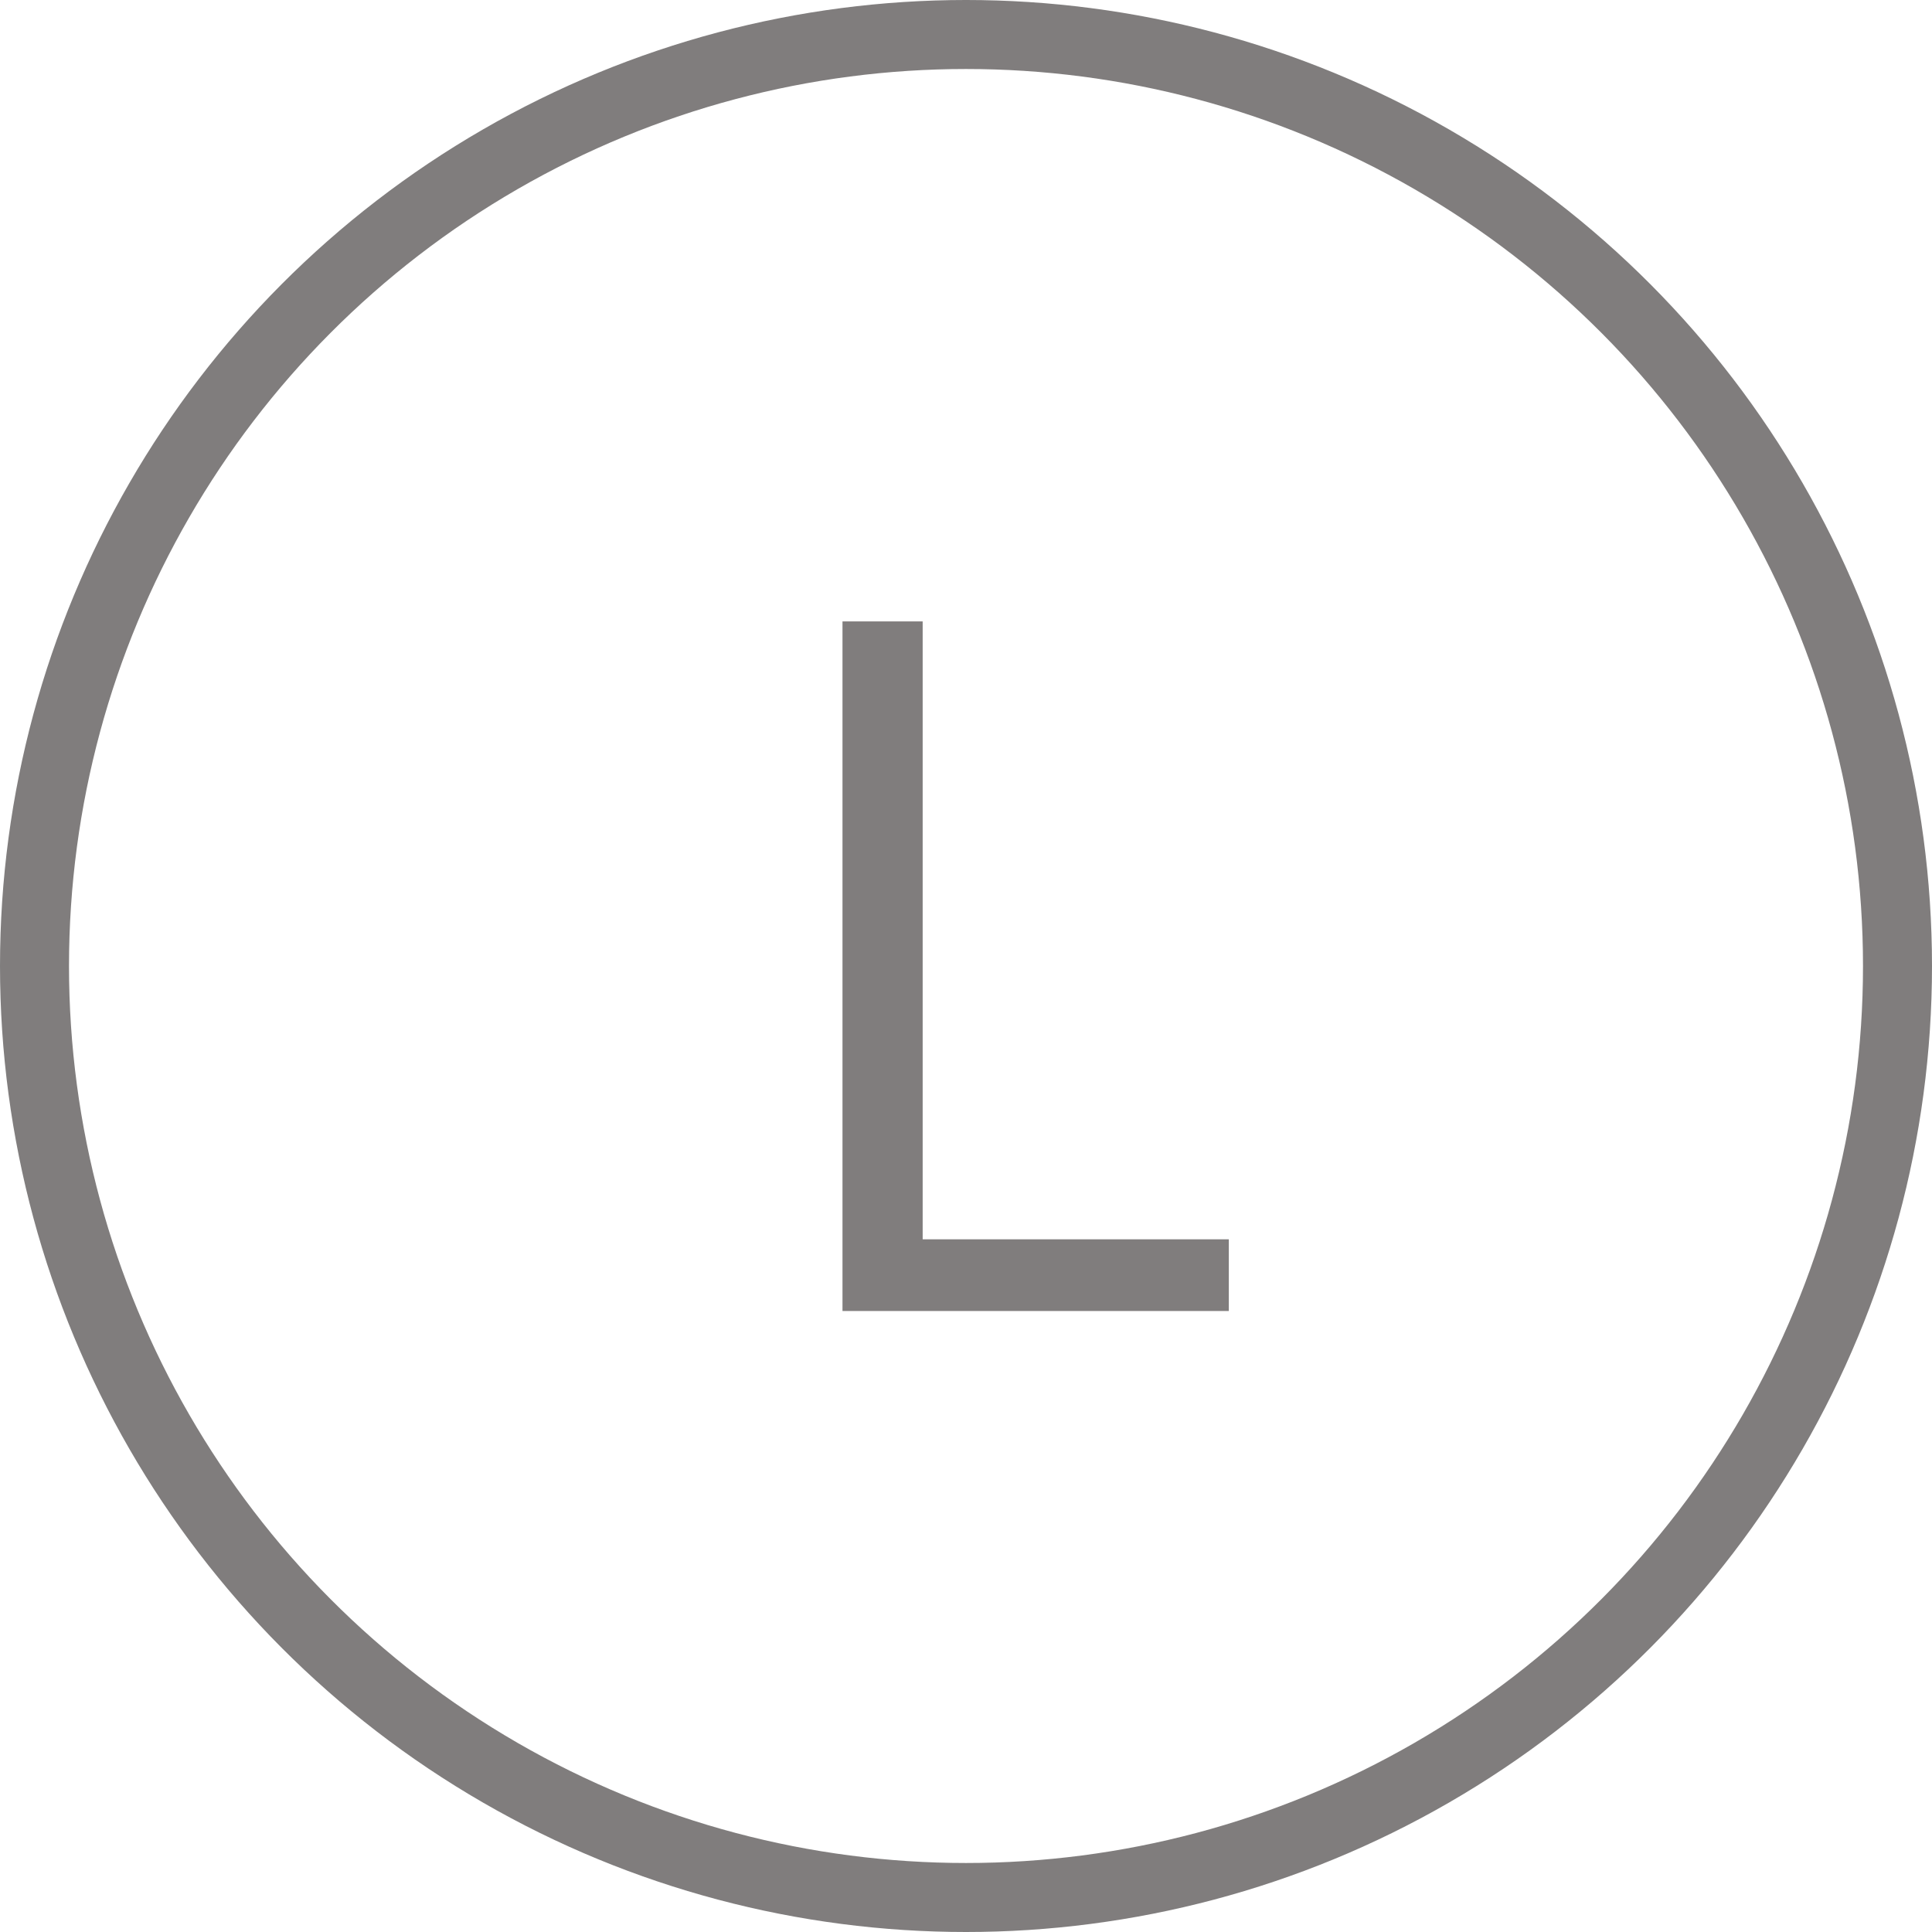 <svg width="28" height="28" viewBox="0 0 28 28" fill="none" xmlns="http://www.w3.org/2000/svg">
<circle cx="14" cy="14" r="13.5" stroke="#807D7D"/>
<path d="M12.21 19V9.006H13.372V17.961H17.809V19H12.21Z" fill="#807D7D"/>
</svg>
